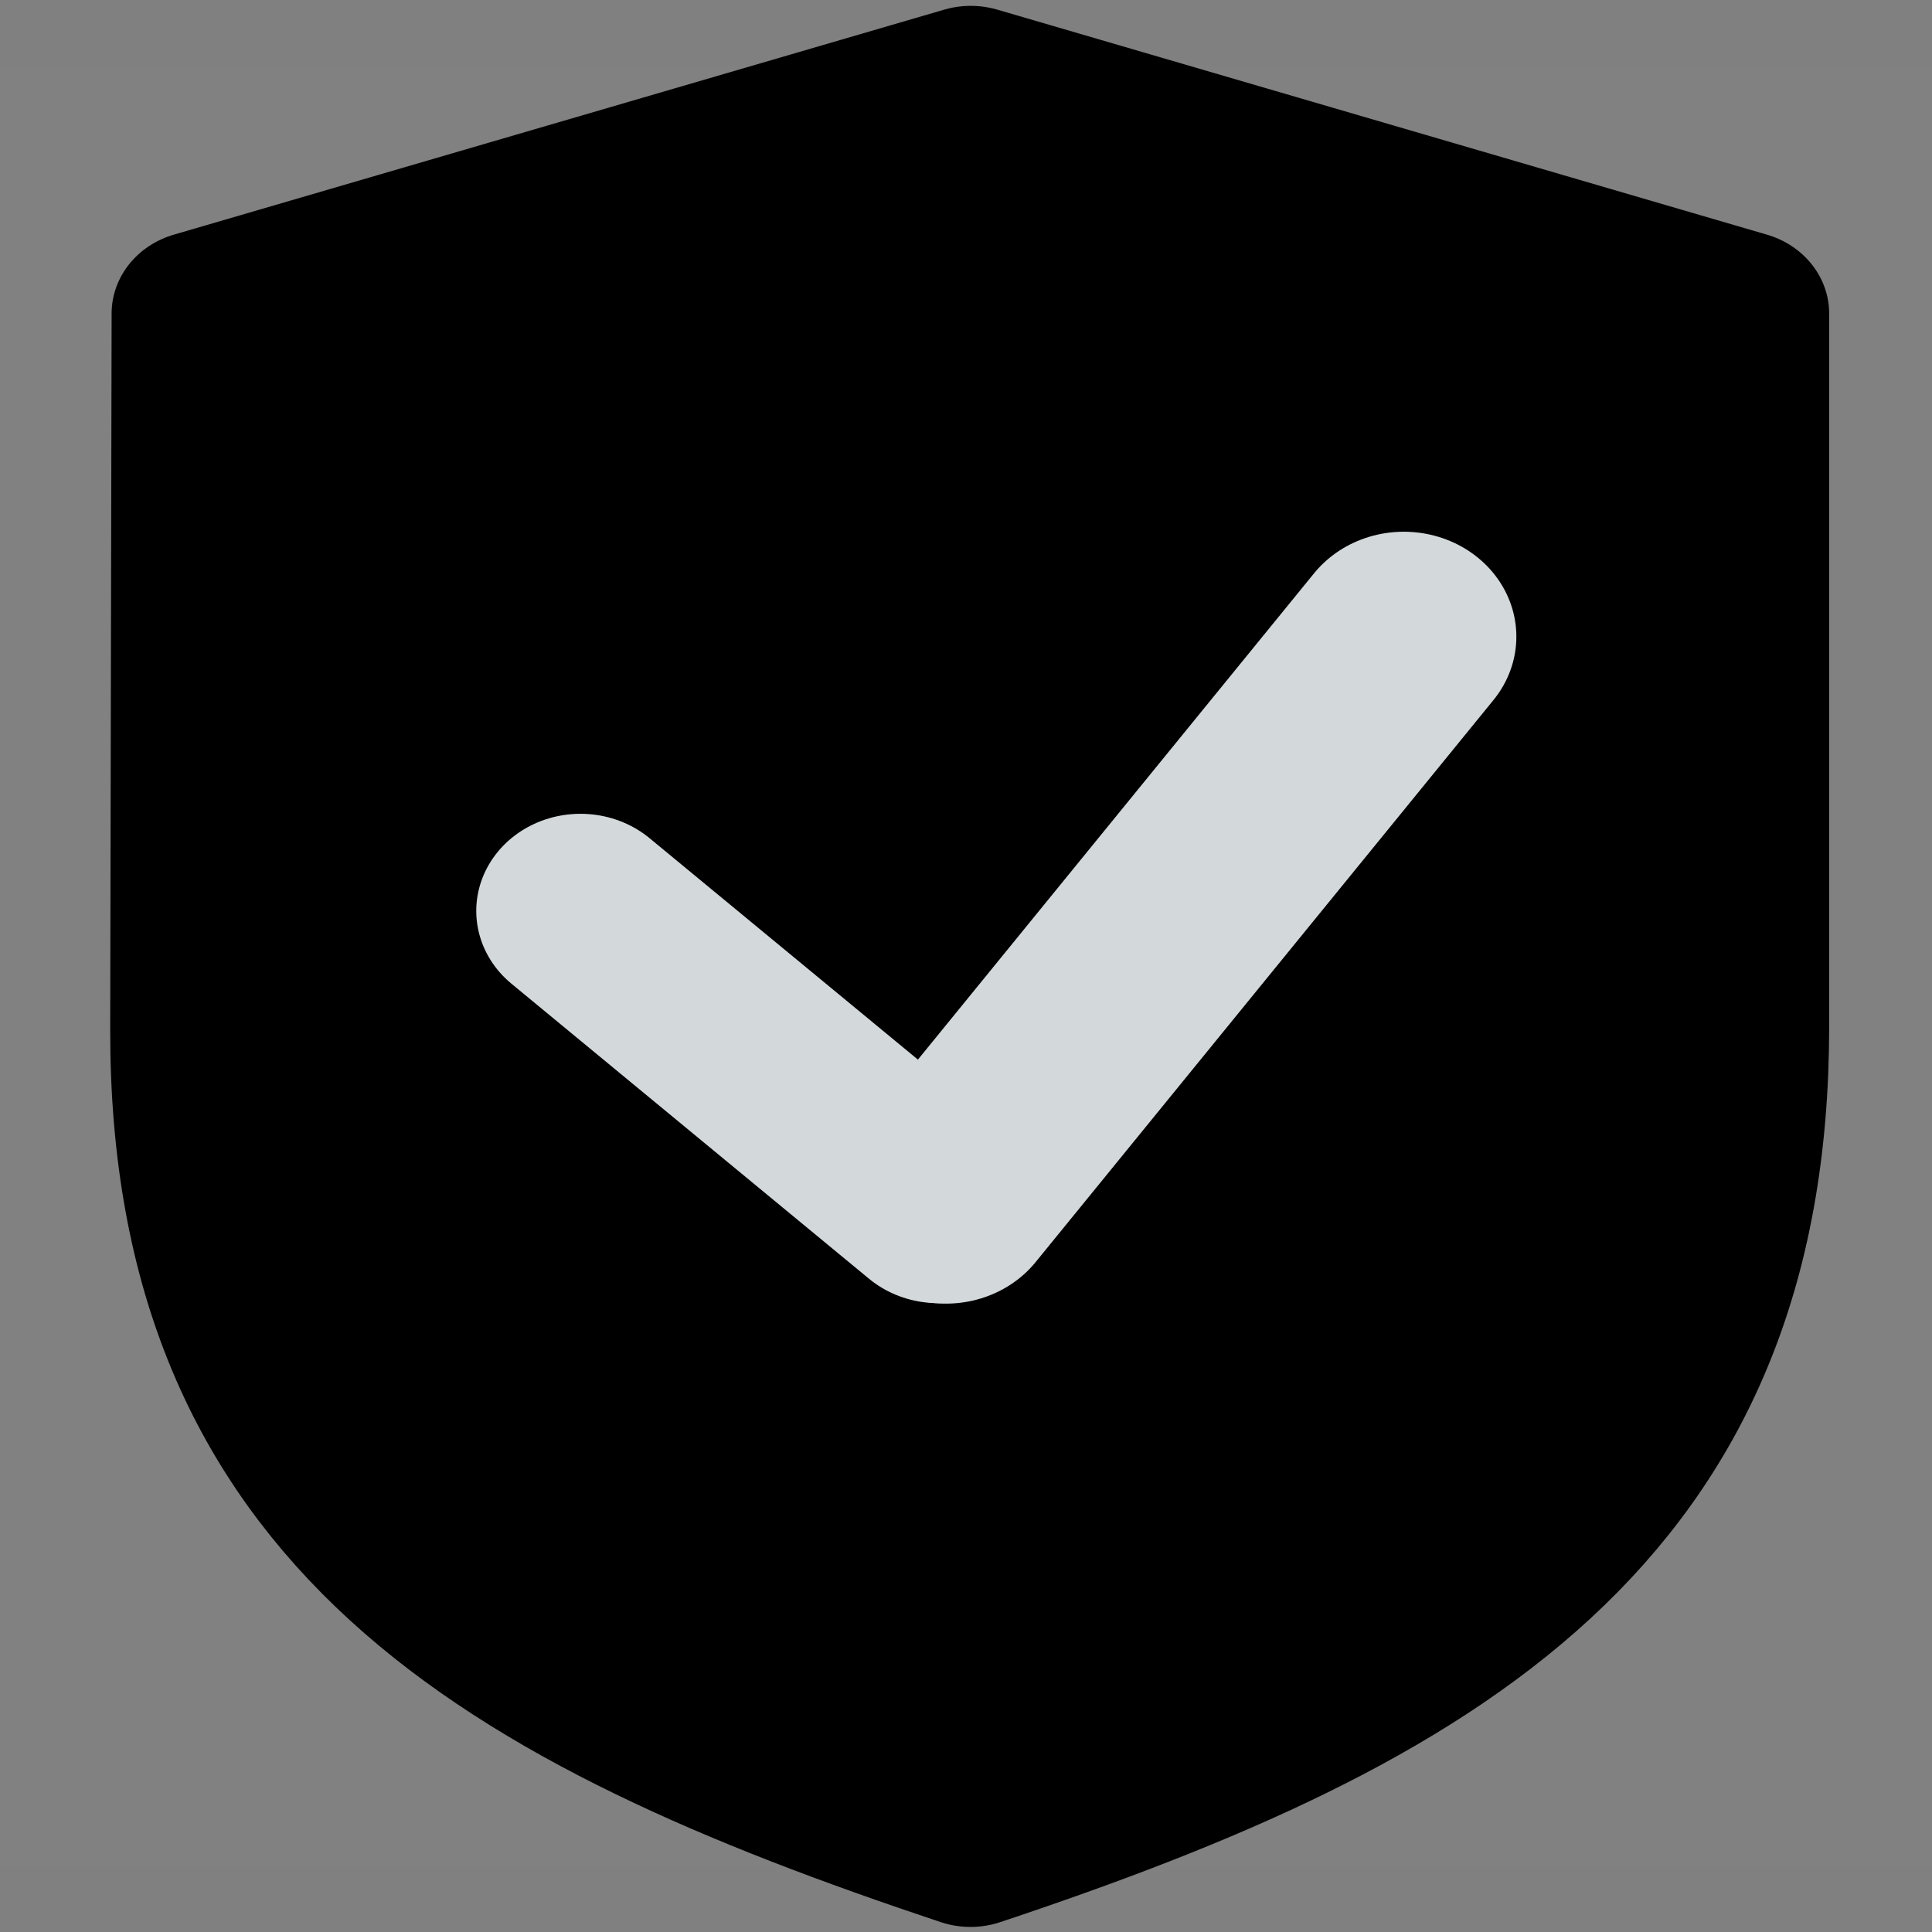 <?xml version="1.0" encoding="UTF-8" standalone="no"?>
<svg
   width="24"
   height="24"
   viewBox="0 0 48 48"
   version="1.1"
   id="svg14"
   sodipodi:docname="shield.svg"
   inkscape:version="1.1.1 (3bf5ae0d25, 2021-09-20)"
   xmlns:inkscape="http://www.inkscape.org/namespaces/inkscape"
   xmlns:sodipodi="http://sodipodi.sourceforge.net/DTD/sodipodi-0.dtd"
   xmlns="http://www.w3.org/2000/svg"
   xmlns:svg="http://www.w3.org/2000/svg">
  <rect x="0" y="0" width="48" height="48" fill="#808080" stroke="none"/>
  <defs
     id="defs18" />
  <sodipodi:namedview
     id="namedview16"
     pagecolor="#505050"
     bordercolor="#eeeeee"
     borderopacity="1"
     inkscape:pageshadow="0"
     inkscape:pageopacity="0"
     inkscape:pagecheckerboard="0"
     showgrid="false"
     inkscape:zoom="22.083334"
     inkscape:cx="7.9924527"
     inkscape:cy="12.407547"
     inkscape:window-width="1350"
     inkscape:window-height="628"
     inkscape:window-x="-8"
     inkscape:window-y="78"
     inkscape:window-maximized="0"
     inkscape:current-layer="svg14" />
  <g
     id="g12"
     transform="matrix(1,0,0,0.932,0,1.645)">
    <g
       id="g10">
      <rect
         fill-opacity="0.01"
         fill="#ffffff"
         x="0"
         y="0"
         width="48"
         height="48"
         stroke-width="4"
         stroke="none"
         fill-rule="evenodd"
         id="rect2" />z
      <path
         d="M 4.976,6.593 24.118,0.594 43.242,6.593 V 25.601 c 0,12.933 -7.706,17.71 -19.13,21.798 v 0 C 12.685,43.312 4.917,38.603 4.941,25.667 Z"
         stroke="context-fill"
         stroke-width="4.406"
         fill="context-fill"
         fill-rule="nonzero"
         stroke-linejoin="round"
         id="path4"
         sodipodi:nodetypes="cccssssc" />
      <path
         d="M 34.877,15.206 23.501,30.19"
         stroke="#d3d8db"
         stroke-width="4.448"
         stroke-linecap="round"
         stroke-linejoin="round"
         fill="none"
         fill-rule="evenodd"
         id="path6"
         style="stroke-width:5.593;stroke-linejoin:miter;stroke-miterlimit:6.6;stroke-dasharray:none" />
      <path
         d="m 14.422,22.518 8.885,7.866"
         stroke="#d3d8db"
         stroke-width="4.344"
         stroke-linecap="round"
         stroke-linejoin="round"
         fill="none"
         fill-rule="evenodd"
         id="path8"
         style="stroke-width:5.179;stroke-miterlimit:4;stroke-dasharray:none;stroke-linejoin:miter" />
    </g>
  </g>
</svg>

